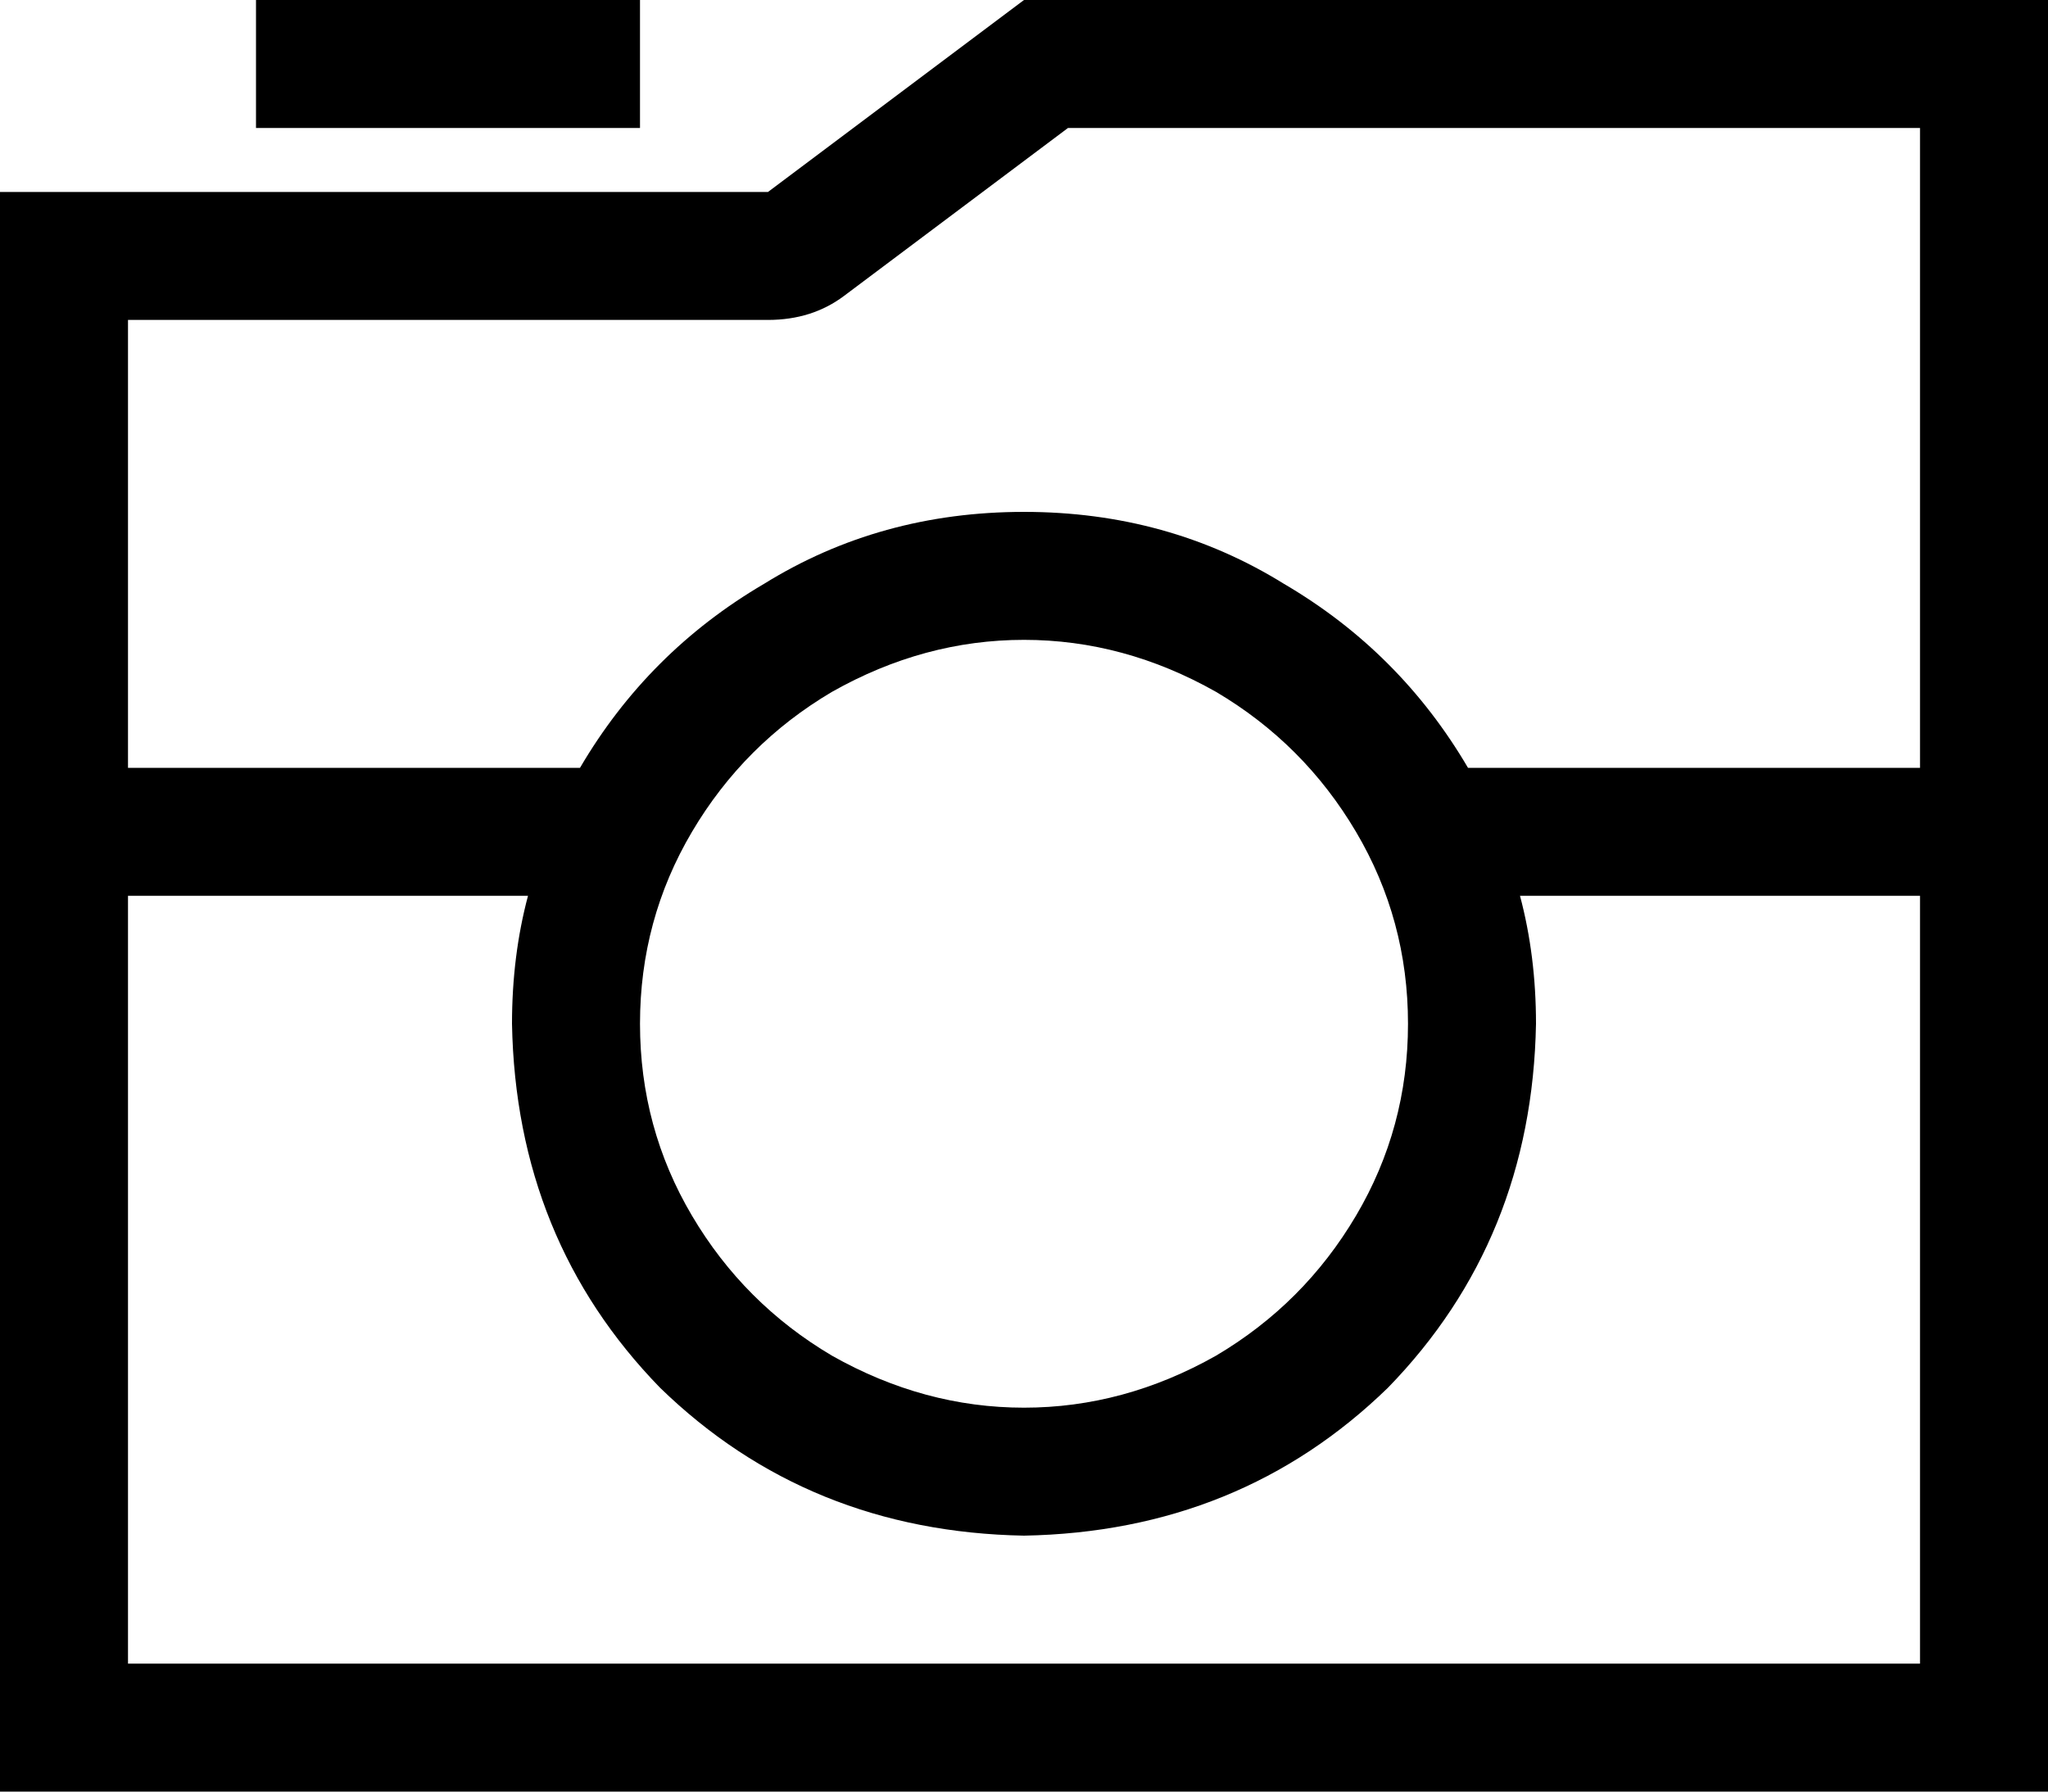 <svg xmlns="http://www.w3.org/2000/svg" viewBox="0 0 512 448">
  <path d="M 192 80 L 32 80 L 192 80 L 32 80 L 32 192 L 32 192 L 145 192 L 145 192 Q 162 163 191 146 Q 220 128 256 128 Q 292 128 321 146 Q 350 163 367 192 L 480 192 L 480 192 L 480 32 L 480 32 L 267 32 L 267 32 L 211 74 L 211 74 Q 203 80 192 80 L 192 80 Z M 32 224 L 32 416 L 32 224 L 32 416 L 480 416 L 480 416 L 480 224 L 480 224 L 380 224 L 380 224 Q 384 239 384 256 Q 383 310 347 347 Q 310 383 256 384 Q 202 383 165 347 Q 129 310 128 256 Q 128 239 132 224 L 32 224 L 32 224 Z M 192 48 L 256 0 L 192 48 L 256 0 L 480 0 L 512 0 L 512 32 L 512 32 L 512 416 L 512 416 L 512 448 L 512 448 L 480 448 L 0 448 L 0 416 L 0 416 L 0 80 L 0 80 L 0 48 L 0 48 L 32 48 L 192 48 Z M 352 256 Q 352 230 339 208 L 339 208 L 339 208 Q 326 186 304 173 Q 281 160 256 160 Q 231 160 208 173 Q 186 186 173 208 Q 160 230 160 256 Q 160 282 173 304 Q 186 326 208 339 Q 231 352 256 352 Q 281 352 304 339 Q 326 326 339 304 Q 352 282 352 256 L 352 256 Z M 64 0 L 160 0 L 64 0 L 160 0 L 160 32 L 160 32 L 64 32 L 64 32 L 64 0 L 64 0 Z" />
</svg>